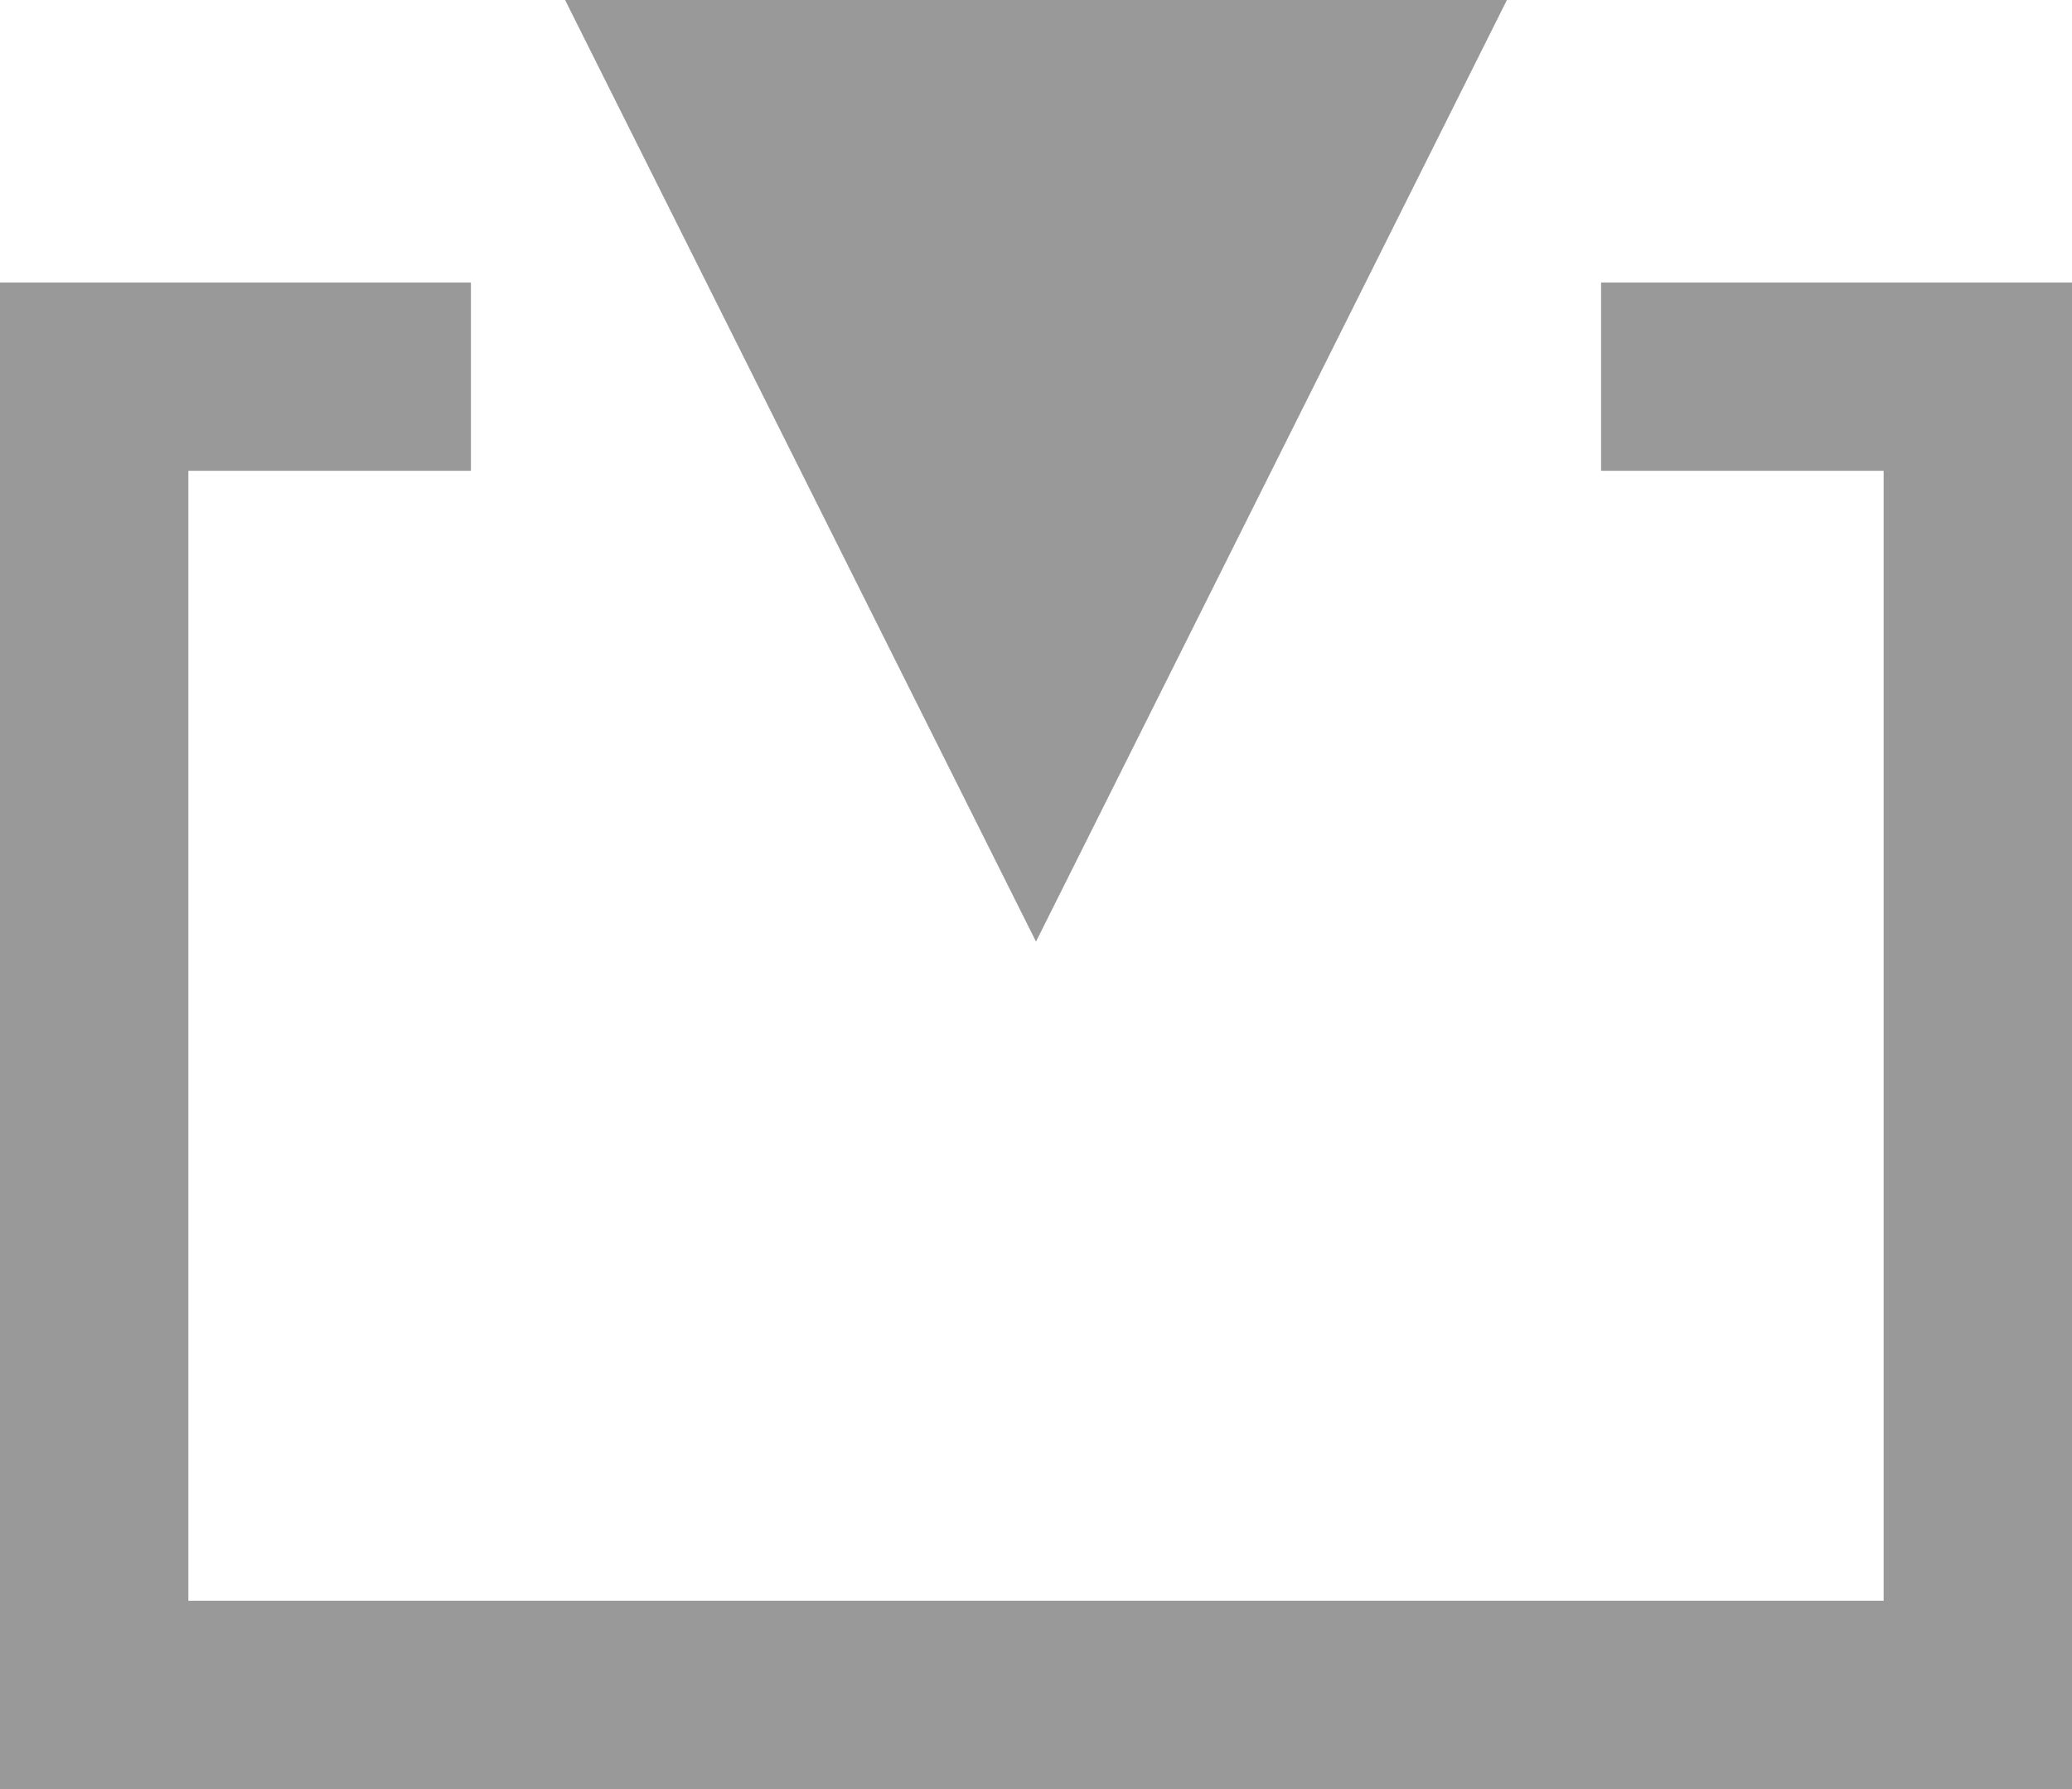 <svg width="22px" height="19px" viewBox="0 0 22 19" version="1.1" xmlns="http://www.w3.org/2000/svg" xmlns:xlink="http://www.w3.org/1999/xlink">
    <!-- Generator: Sketch 47.1 (45422) - http://www.bohemiancoding.com/sketch -->
    <desc>Created with Sketch.</desc>
    <defs></defs>
    <g id="Page-1" stroke="none" stroke-width="1" fill="none" fill-rule="evenodd">
        <g id="2全屏" transform="translate(-892, -81)">
            <g id="Group-4" transform="translate(300, 71)">
                <g id="Group-2" transform="translate(583, 0)">
                    <g id="Group-5" transform="translate(10, 10)">
                        <polyline id="Page-1" stroke="#999999" stroke-width="2" points="16 4 20 4 20 18 0 18 0 4 4 4"></polyline>
                        <polygon id="Triangle-2" fill="#999999" transform="translate(10, 5) scale(1, -1) translate(-10, -5) " points="10 0 15 10 5 10"></polygon>
                    </g>
                </g>
            </g>
        </g>
    </g>
</svg>